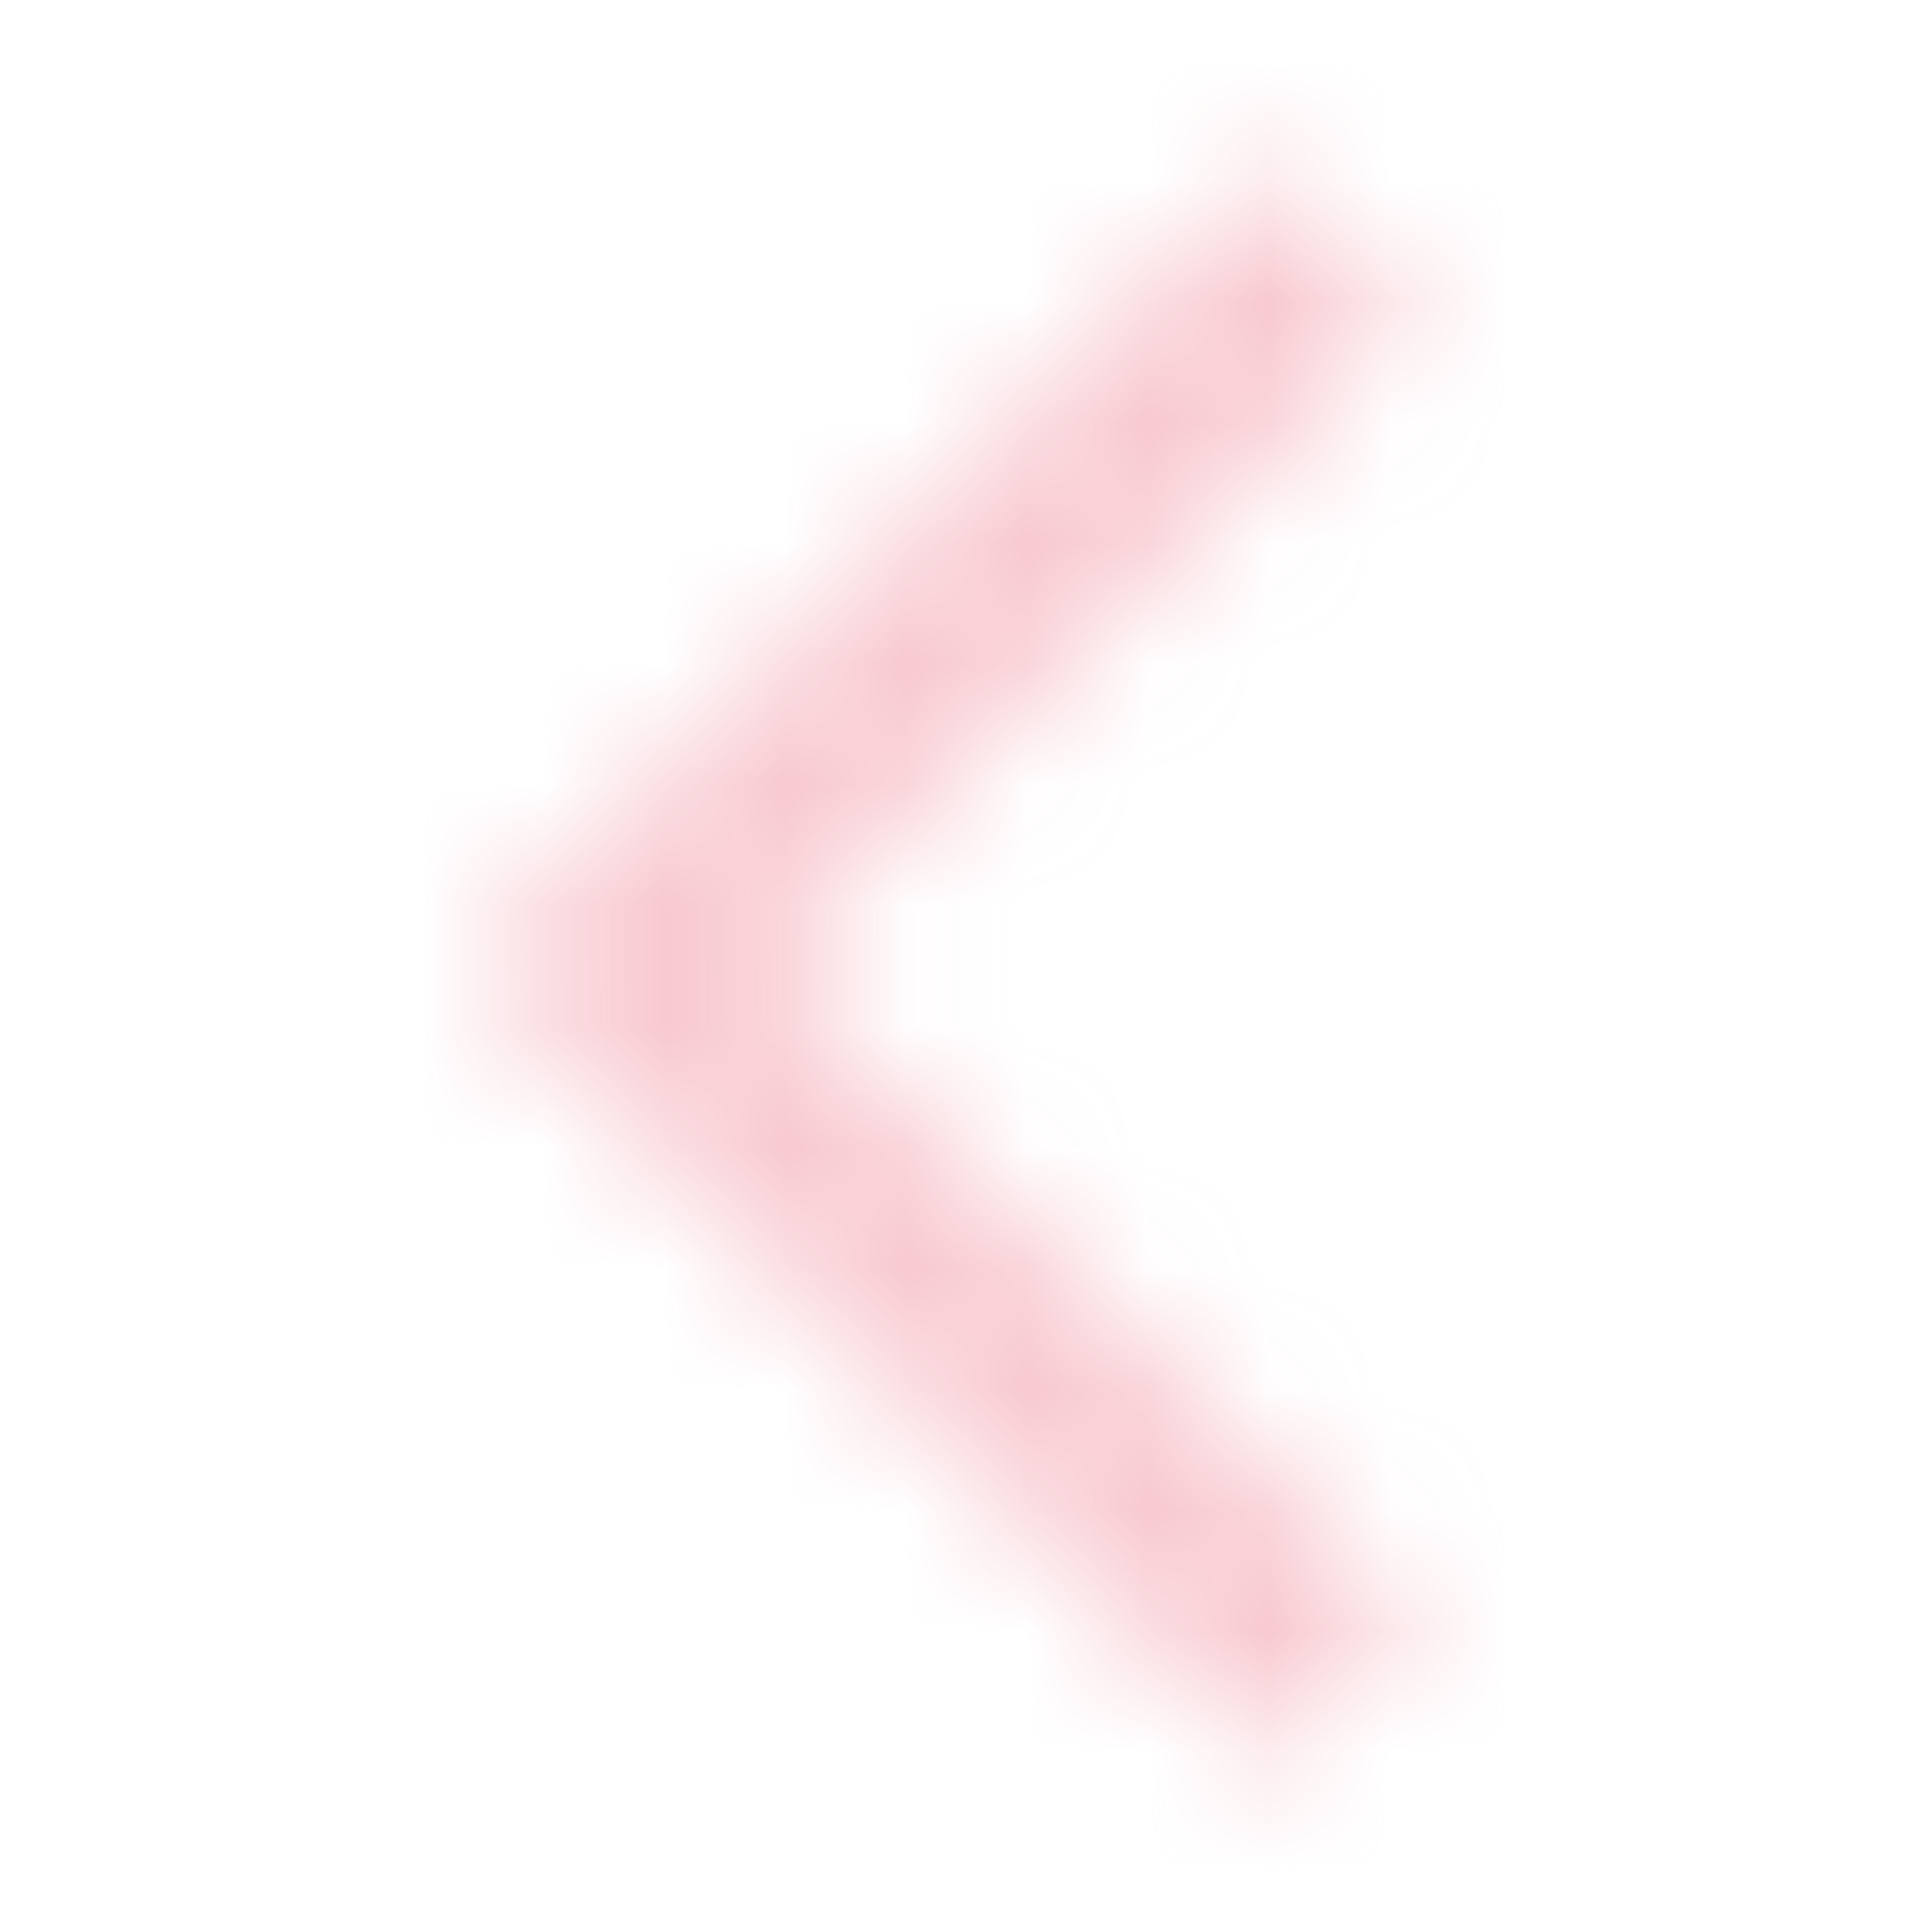 <?xml version="1.0" encoding="utf-8"?>
<!-- Generator: Adobe Illustrator 23.0.5, SVG Export Plug-In . SVG Version: 6.00 Build 0)  -->
<svg version="1.1" id="Layer_1" xmlns="http://www.w3.org/2000/svg" xmlns:xlink="http://www.w3.org/1999/xlink" x="0px" y="0px"
	 viewBox="0 0 16 16" style="enable-background:new 0 0 16 16;" xml:space="preserve">
<style type="text/css">
	.st0{filter:url(#Adobe_OpacityMaskFilter);}
	.st1{fill-rule:evenodd;clip-rule:evenodd;fill:#FFFFFF;}
	.st2{mask:url(#b_1_);}
	.st3{fill-rule:evenodd;clip-rule:evenodd;fill:#EC7185;fill-opacity:0.38;}
</style>
<g transform="translate(4 1)">
	<defs>
		<filter id="Adobe_OpacityMaskFilter" filterUnits="userSpaceOnUse" x="-4" y="-1" width="16" height="16">
			<feColorMatrix  type="matrix" values="1 0 0 0 0  0 1 0 0 0  0 0 1 0 0  0 0 0 1 0"/>
		</filter>
	</defs>
	<mask maskUnits="userSpaceOnUse" x="-4" y="-1" width="16" height="16" id="b_1_">
		<g class="st0">
			<path id="a_1_" class="st1" d="M2.3,7l5.4-5.4L6.5,0.4L-0.1,7l6.6,6.6l1.2-1.2L2.3,7z"/>
		</g>
	</mask>
	<g class="st2">
		<path class="st3" d="M12,15H-4V-1h16V15z"/>
	</g>
</g>
</svg>
